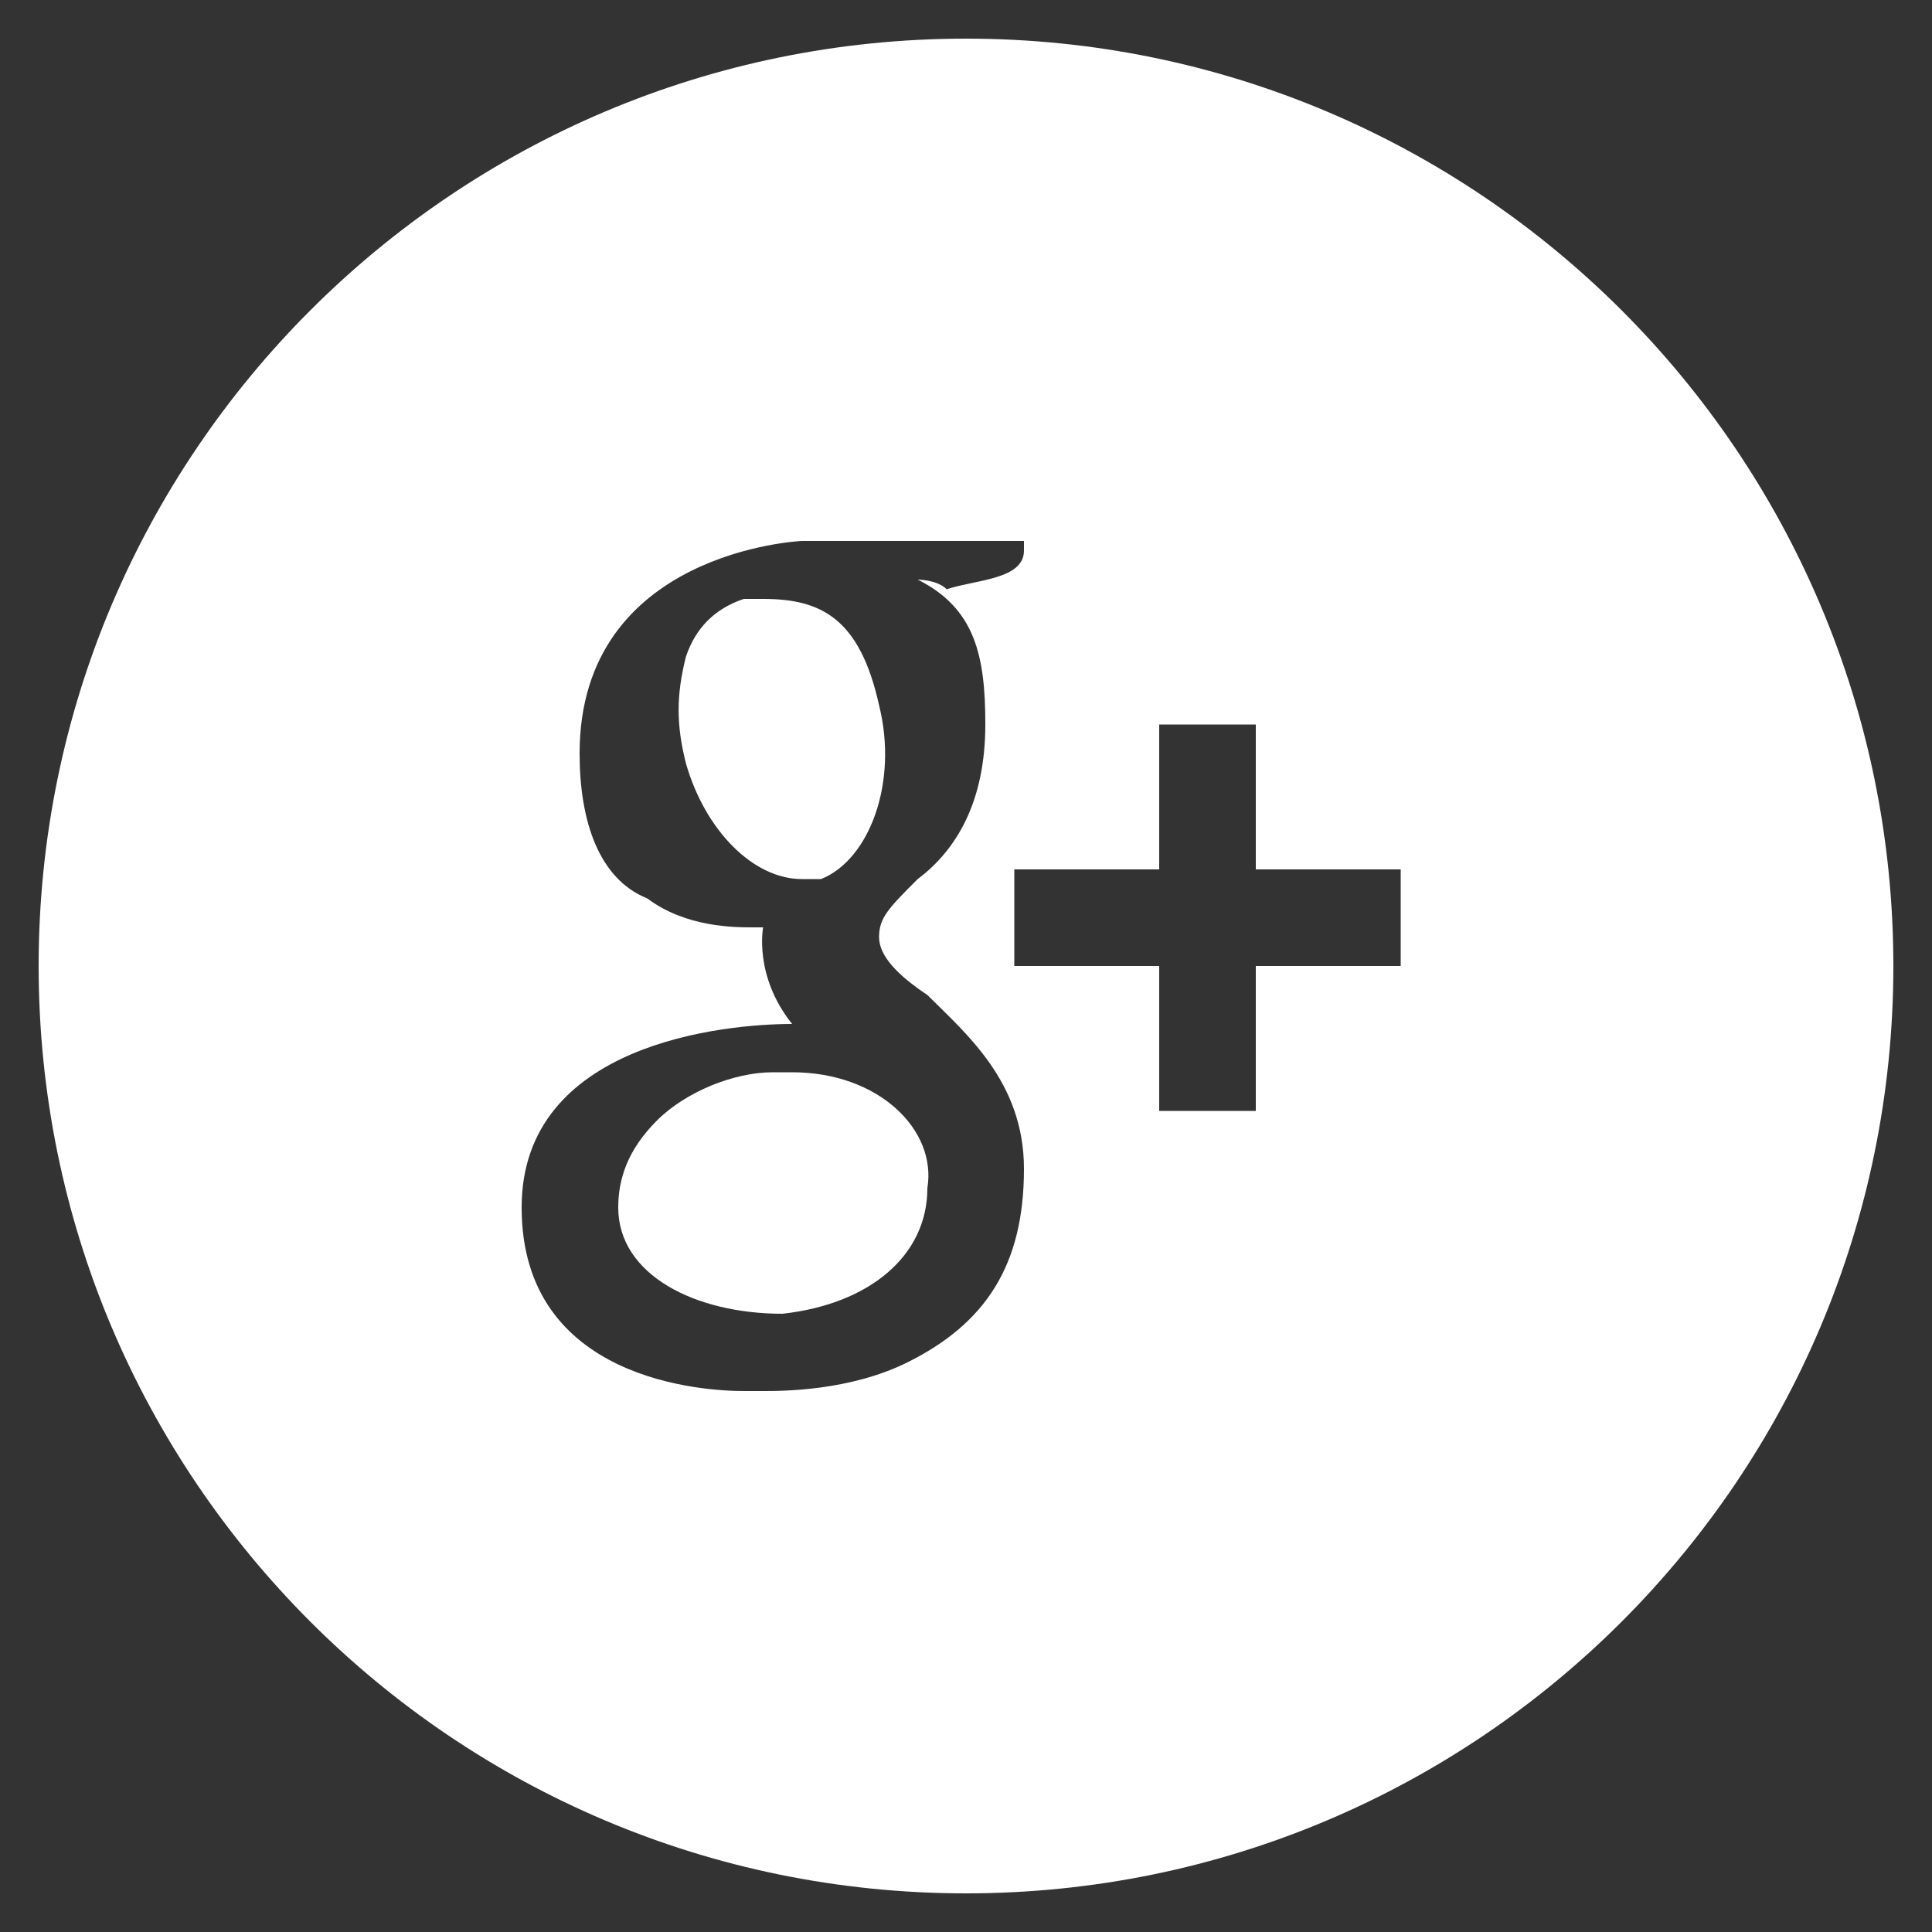 <?xml version="1.0" encoding="utf-8"?>
<!-- Generator: Adobe Illustrator 20.0.0, SVG Export Plug-In . SVG Version: 6.00 Build 0)  -->
<svg version="1.1" id="Google_x2B__w_x2F__circle" xmlns="http://www.w3.org/2000/svg" xmlns:xlink="http://www.w3.org/1999/xlink"
	 x="0px" y="0px" viewBox="0 0 20 20" style="enable-background:new 0 0 20 20;" xml:space="preserve">
<rect x="0" y="0" width="20" height="20" fill="#333333" stroke="none"/>
<style type="text/css">
	.st0{fill:#FFFFFF;}
</style>
<path class="st0" d="M10,0.4c-5.3,0-9.6,4.3-9.6,9.6s4.3,9.6,9.6,9.6s9.6-4.3,9.6-9.6S15.3,0.4,10,0.4z M9.4,14.1
	c-0.6,0.3-1.3,0.3-1.5,0.3c0,0-0.1,0-0.1,0s0,0-0.1,0c-0.4,0-2.3-0.1-2.3-1.9c0-1.7,2.1-1.9,2.8-1.9h0c-0.4-0.5-0.3-1-0.3-1
	c0,0-0.1,0-0.1,0c-0.2,0-0.7,0-1.1-0.3C6.2,9.1,6,8.5,6,7.8c0-2.1,2.3-2.2,2.3-2.2h2.3v0.1c0,0.3-0.5,0.3-0.8,0.4C9.7,6,9.5,6,9.5,6
	c0.6,0.3,0.7,0.8,0.7,1.5c0,0.8-0.3,1.3-0.7,1.6C9.2,9.4,9.1,9.5,9.1,9.7c0,0.2,0.2,0.4,0.5,0.6c0.4,0.4,1,0.9,1,1.8
	C10.6,13.1,10.2,13.7,9.4,14.1z M14.5,10H13v1.5h-1V10h-1.5V9H12V7.5h1V9h1.5V10z M8.2,11.1c-0.1,0-0.1,0-0.2,0
	c-0.4,0-0.9,0.2-1.2,0.5c-0.3,0.3-0.4,0.6-0.4,0.9c0,0.7,0.8,1.1,1.7,1.1c0.9-0.1,1.5-0.6,1.5-1.3C9.7,11.7,9.1,11.1,8.2,11.1z
	 M9.1,7.3C8.9,6.4,8.5,6.2,7.9,6.2c-0.1,0-0.1,0-0.2,0C7.4,6.3,7.2,6.5,7.1,6.8C7,7.2,7,7.5,7.1,7.9c0.2,0.7,0.7,1.2,1.2,1.2
	c0.1,0,0.1,0,0.2,0C9,8.9,9.3,8.1,9.1,7.3z"/>
</svg>
